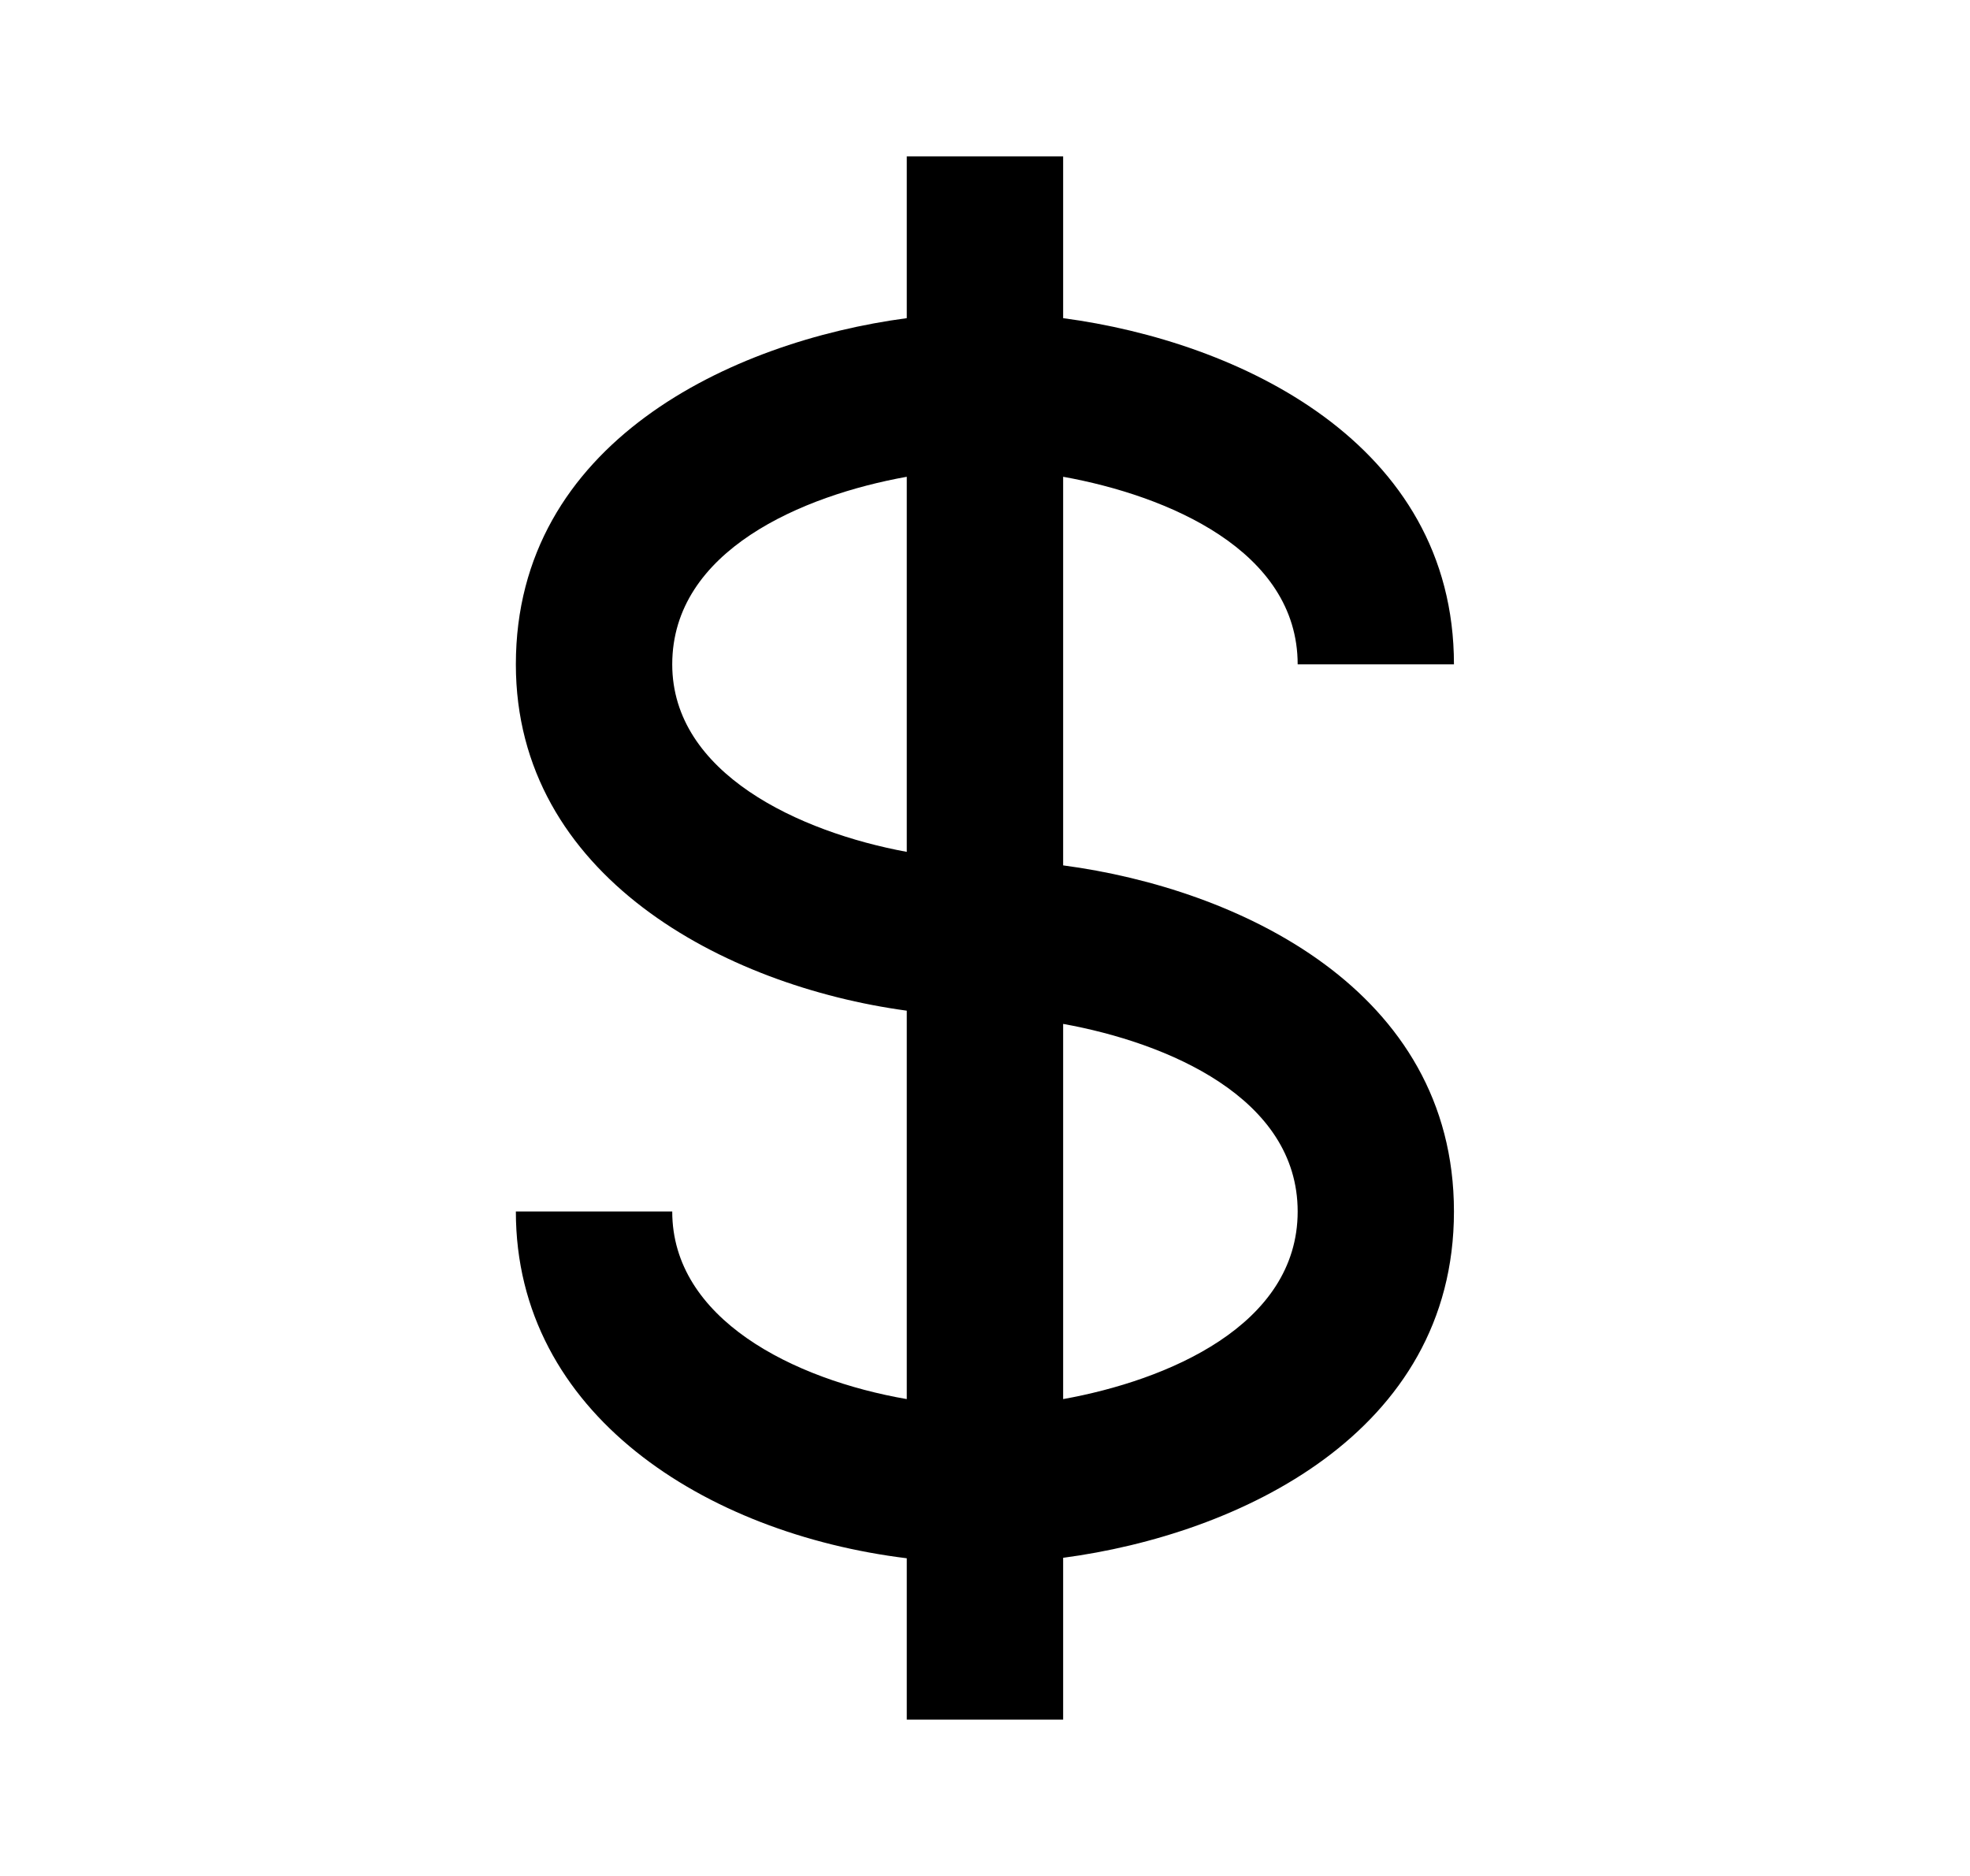 <svg width="21" height="20" viewBox="0 0 21 20" fill="none" xmlns="http://www.w3.org/2000/svg">
<path d="M13.833 7.083H15.499C15.499 4.719 13.203 3.641 11.333 3.392V1.667H9.666V3.392C7.795 3.641 5.499 4.719 5.499 7.083C5.499 9.338 7.721 10.511 9.666 10.775V14.916C8.459 14.707 7.166 14.063 7.166 12.916H5.499C5.499 15.074 7.52 16.349 9.666 16.613V18.333H11.333V16.608C13.203 16.36 15.499 15.281 15.499 12.916C15.499 10.552 13.203 9.474 11.333 9.226V5.083C12.441 5.282 13.833 5.867 13.833 7.083ZM7.166 7.083C7.166 5.867 8.558 5.282 9.666 5.083V9.082C8.523 8.871 7.166 8.247 7.166 7.083ZM13.833 12.916C13.833 14.132 12.441 14.717 11.333 14.916V10.916C12.441 11.116 13.833 11.701 13.833 12.916Z" fill="#000"/>
</svg>
